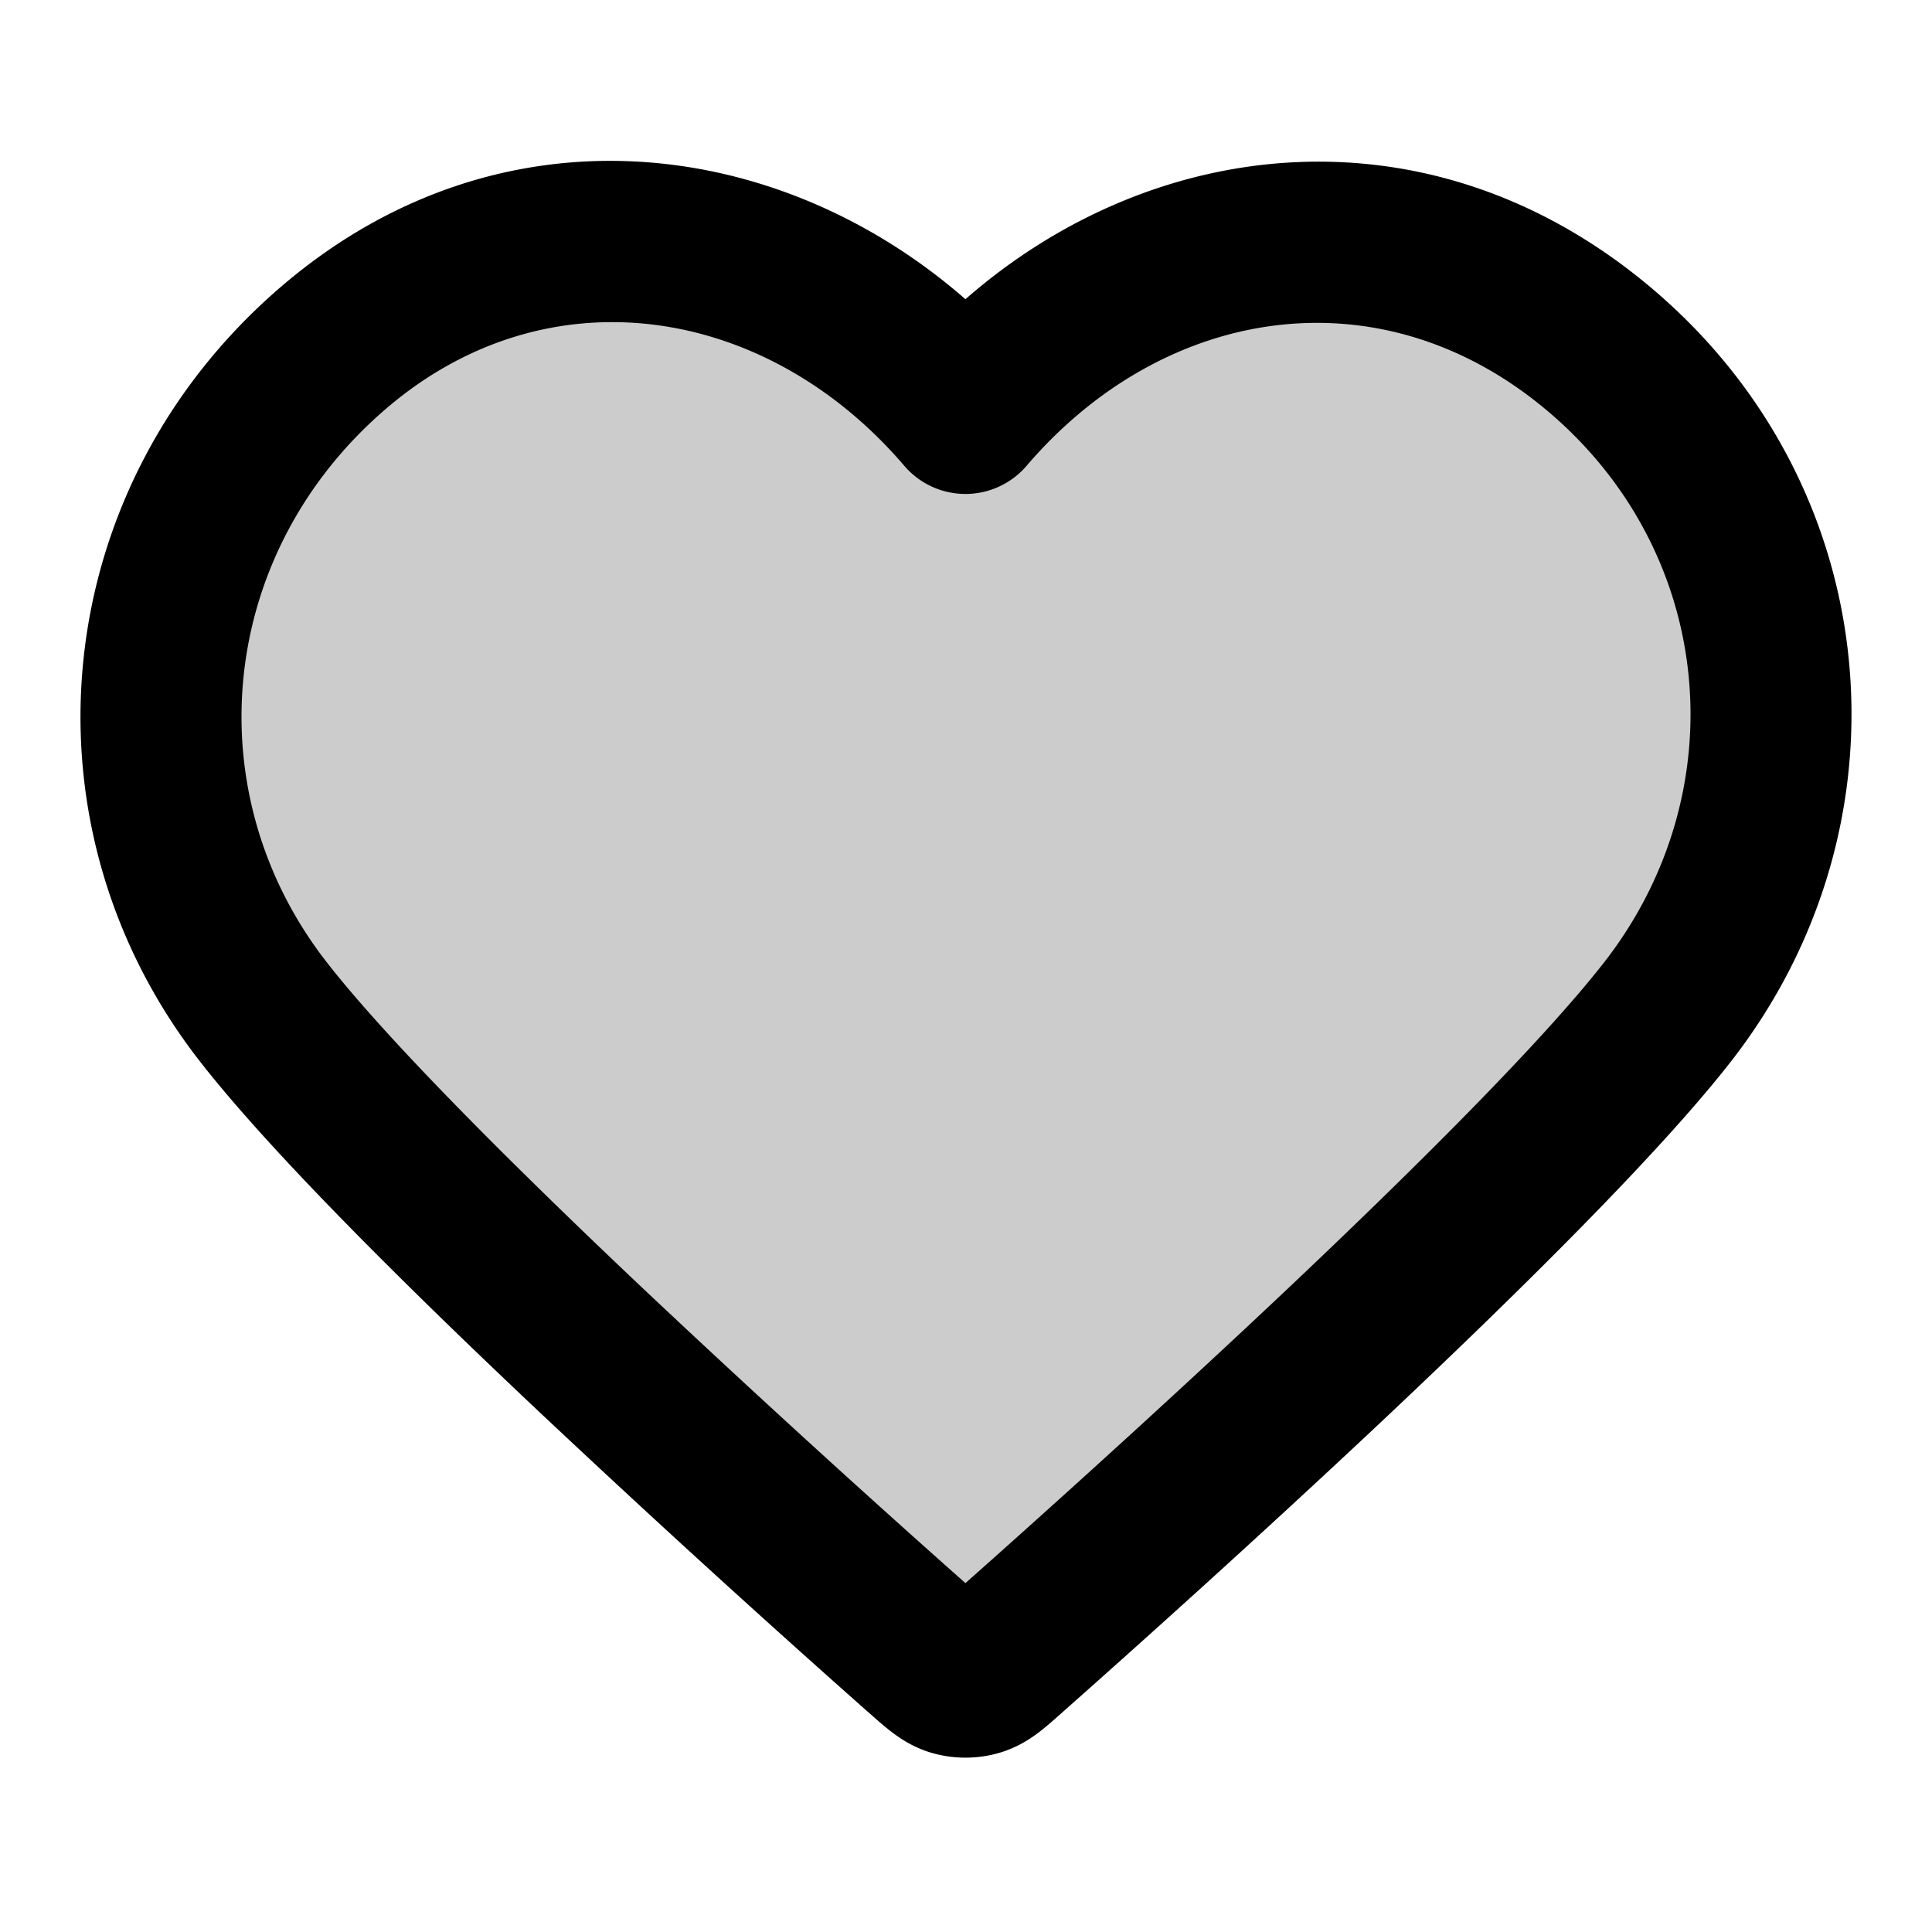 <svg xmlns="http://www.w3.org/2000/svg" width="24" height="24" viewBox="0 0 24 24">
  <path fill-rule="evenodd" d="M11.993 5.136c-2-2.338-5.333-2.966-7.838-.826s-2.858 5.719-.89 8.25c1.635 2.105 6.585 6.544 8.207 7.98.182.162.272.242.378.274a.504.504 0 0 0 .286 0c.106-.032.197-.112.378-.273 1.623-1.437 6.573-5.876 8.208-7.98 1.967-2.532 1.658-6.133-.89-8.251-2.549-2.118-5.84-1.512-7.839.826Z" clip-rule="evenodd" opacity=".2"/>
  <path fill-rule="evenodd" d="M11.993 3.717c-2.34-2.045-5.8-2.463-8.488-.167-2.907 2.483-3.329 6.666-1.03 9.624.872 1.123 2.575 2.81 4.212 4.354a185.115 185.115 0 0 0 4.122 3.762l.016.013c.076.068.172.153.263.221.11.083.267.185.476.248.28.083.579.083.858 0 .21-.063.367-.165.476-.247.092-.07.187-.154.264-.222l.015-.014c.815-.721 2.467-2.198 4.123-3.76 1.636-1.545 3.34-3.232 4.212-4.355 2.29-2.947 1.932-7.162-1.041-9.633-2.717-2.258-6.141-1.87-8.478.176Zm-.76 2.069C9.528 3.792 6.818 3.35 4.804 5.07c-2.103 1.797-2.386 4.772-.75 6.877.763.982 2.353 2.567 4.006 4.127a182.335 182.335 0 0 0 3.933 3.592c.847-.751 2.39-2.136 3.934-3.592 1.653-1.56 3.242-3.145 4.006-4.127 1.644-2.117 1.382-5.104-.74-6.868-2.068-1.718-4.742-1.278-6.44.707a1 1 0 0 1-1.52 0Z" clip-rule="evenodd"/>
</svg>
